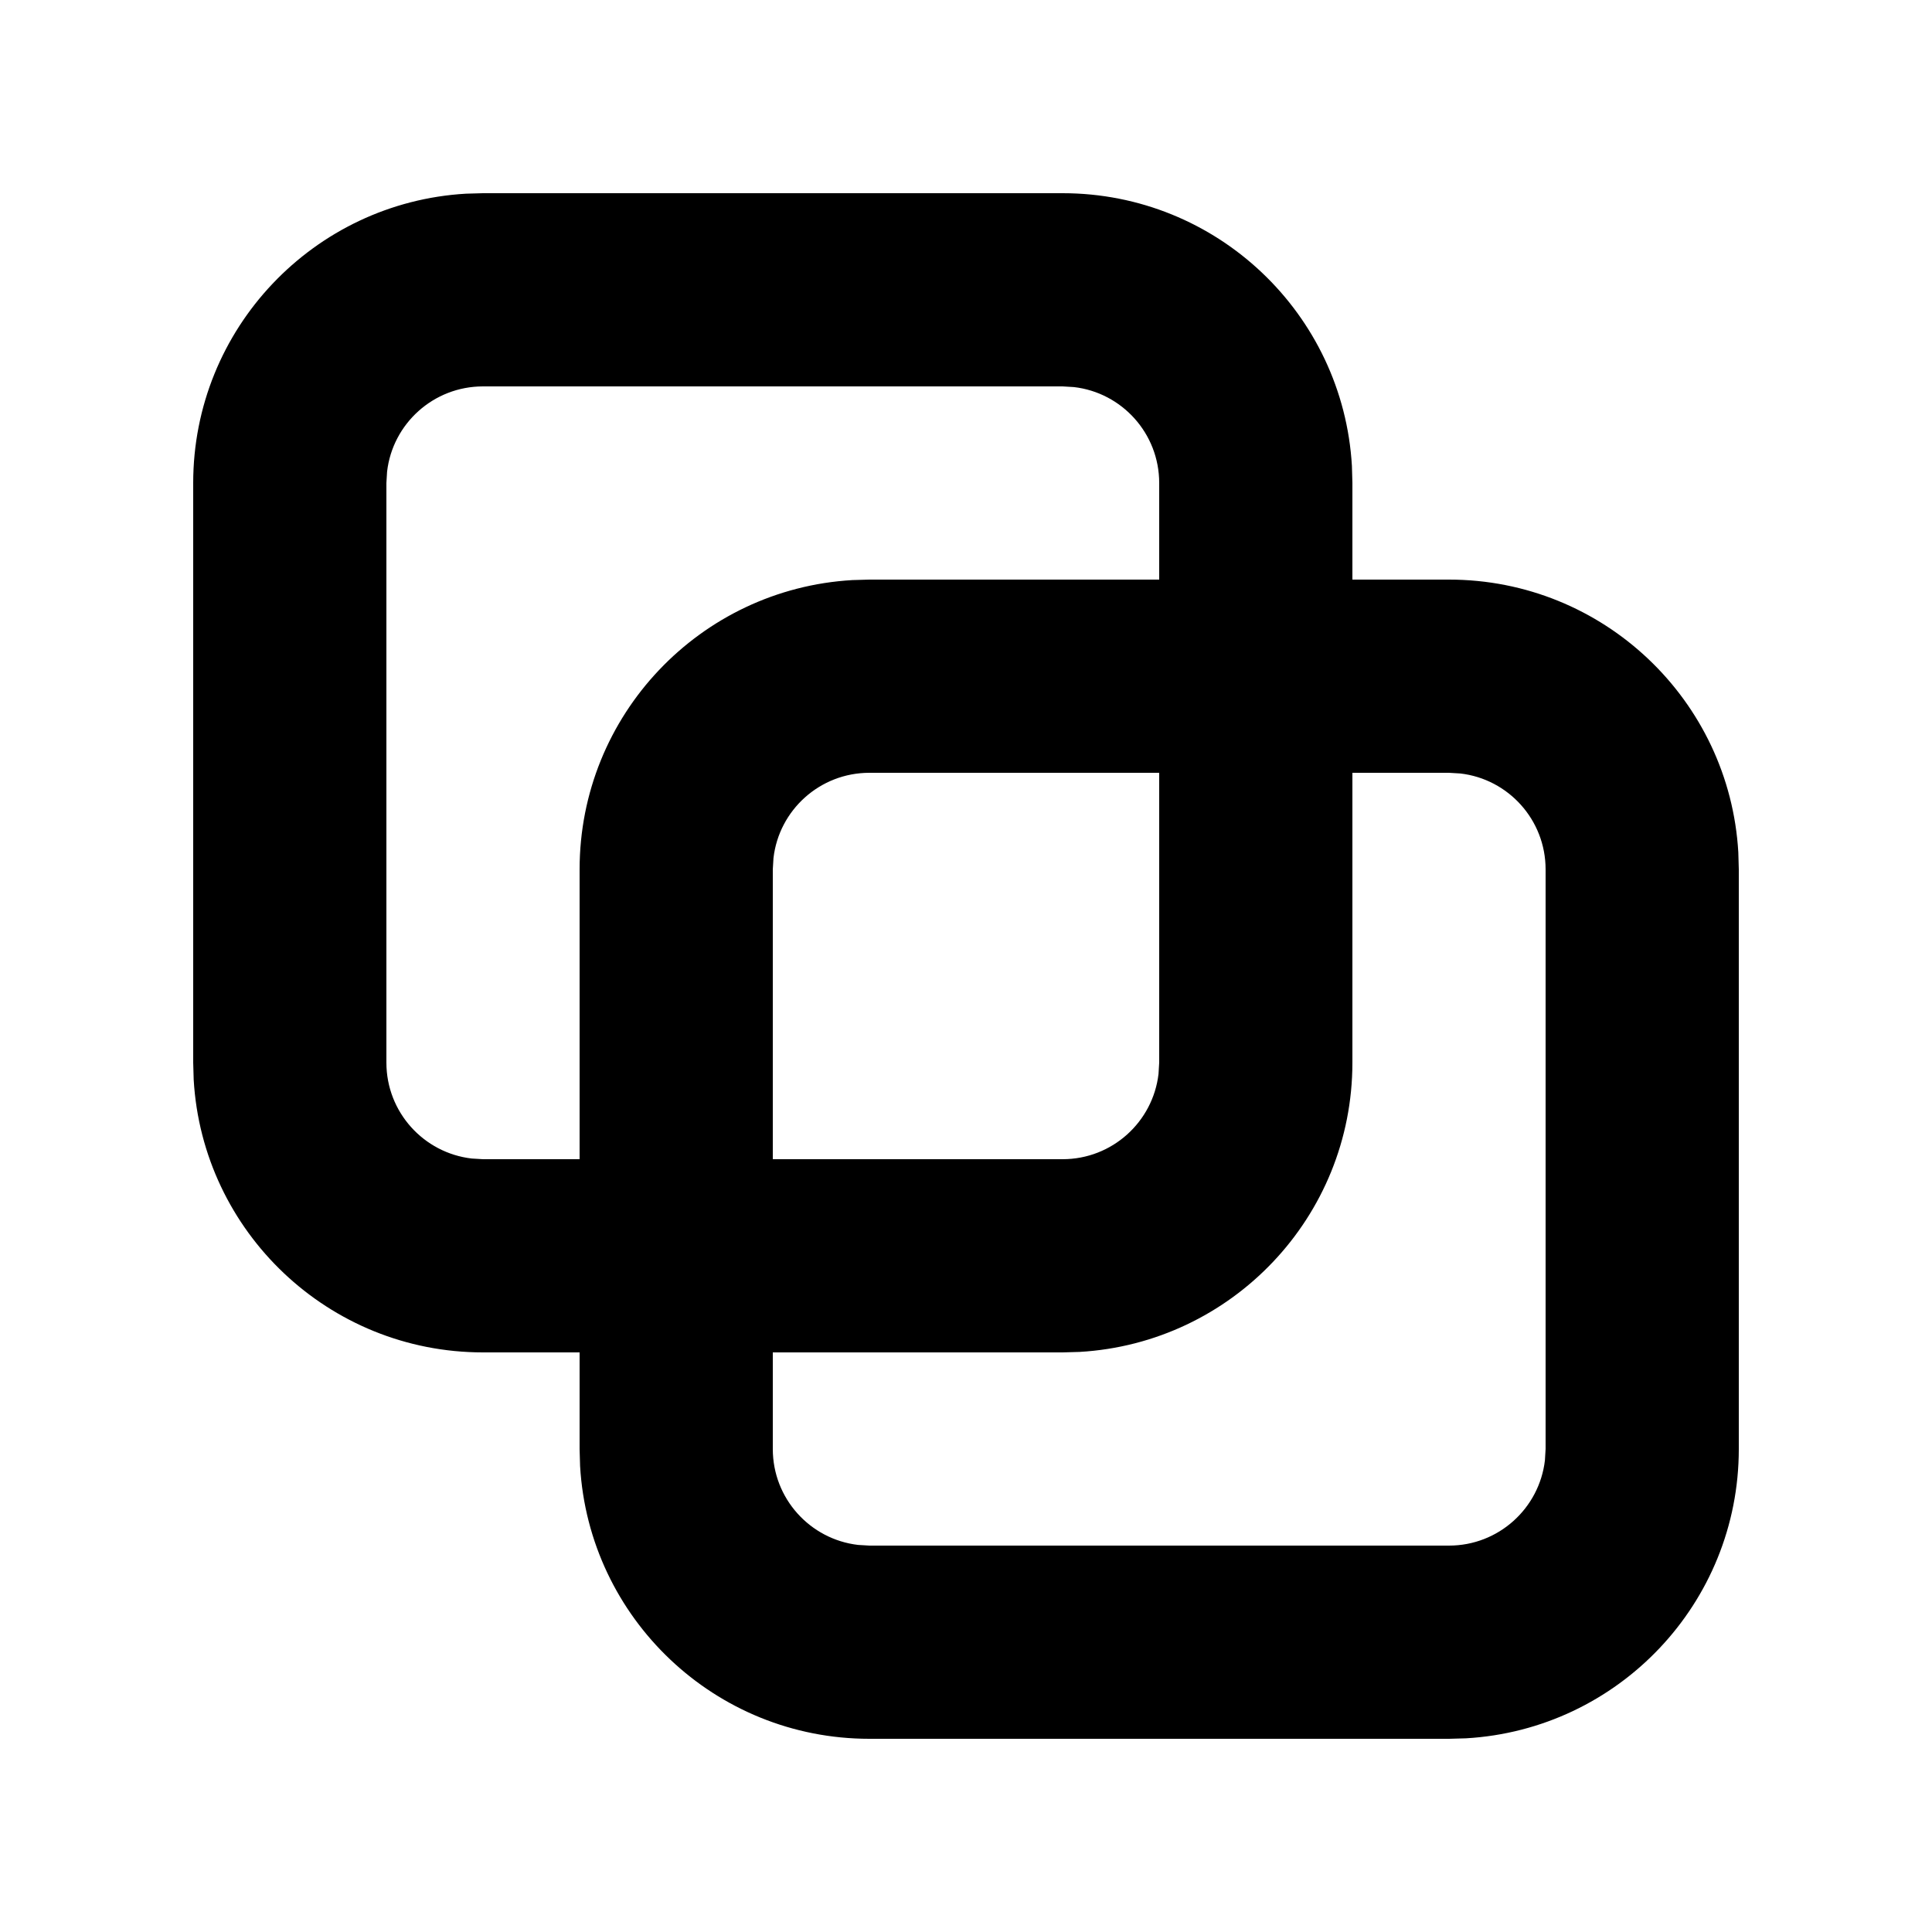 <svg width="20" height="20" viewBox="0 0 20 20" fill="none" xmlns="http://www.w3.org/2000/svg">
<path fill-rule="evenodd" clip-rule="evenodd" d="M11 2C12.598 2 13.904 3.249 13.995 4.824L14 5V6H15C16.598 6 17.904 7.249 17.995 8.824L18 9V15C18 16.598 16.751 17.904 15.176 17.995L15 18H9C7.402 18 6.096 16.751 6.005 15.176L6 15V14H5C3.402 14 2.096 12.751 2.005 11.176L2 11V5C2 3.402 3.249 2.096 4.824 2.005L5 2H11ZM15 8H14V11C14 12.598 12.751 13.904 11.176 13.995L11 14H8V15C8 15.513 8.386 15.935 8.883 15.993L9 16H15C15.513 16 15.935 15.614 15.993 15.117L16 15V9C16 8.487 15.614 8.064 15.117 8.007L15 8ZM11 4H5C4.487 4 4.064 4.386 4.007 4.883L4 5V11C4 11.513 4.386 11.935 4.883 11.993L5 12H6V9C6 7.402 7.249 6.096 8.824 6.005L9 6H12V5C12 4.487 11.614 4.064 11.117 4.007L11 4ZM12 8H9C8.487 8 8.064 8.386 8.007 8.883L8 9V12H11C11.513 12 11.935 11.614 11.993 11.117L12 11V8Z" fill="black"/>
</svg>
